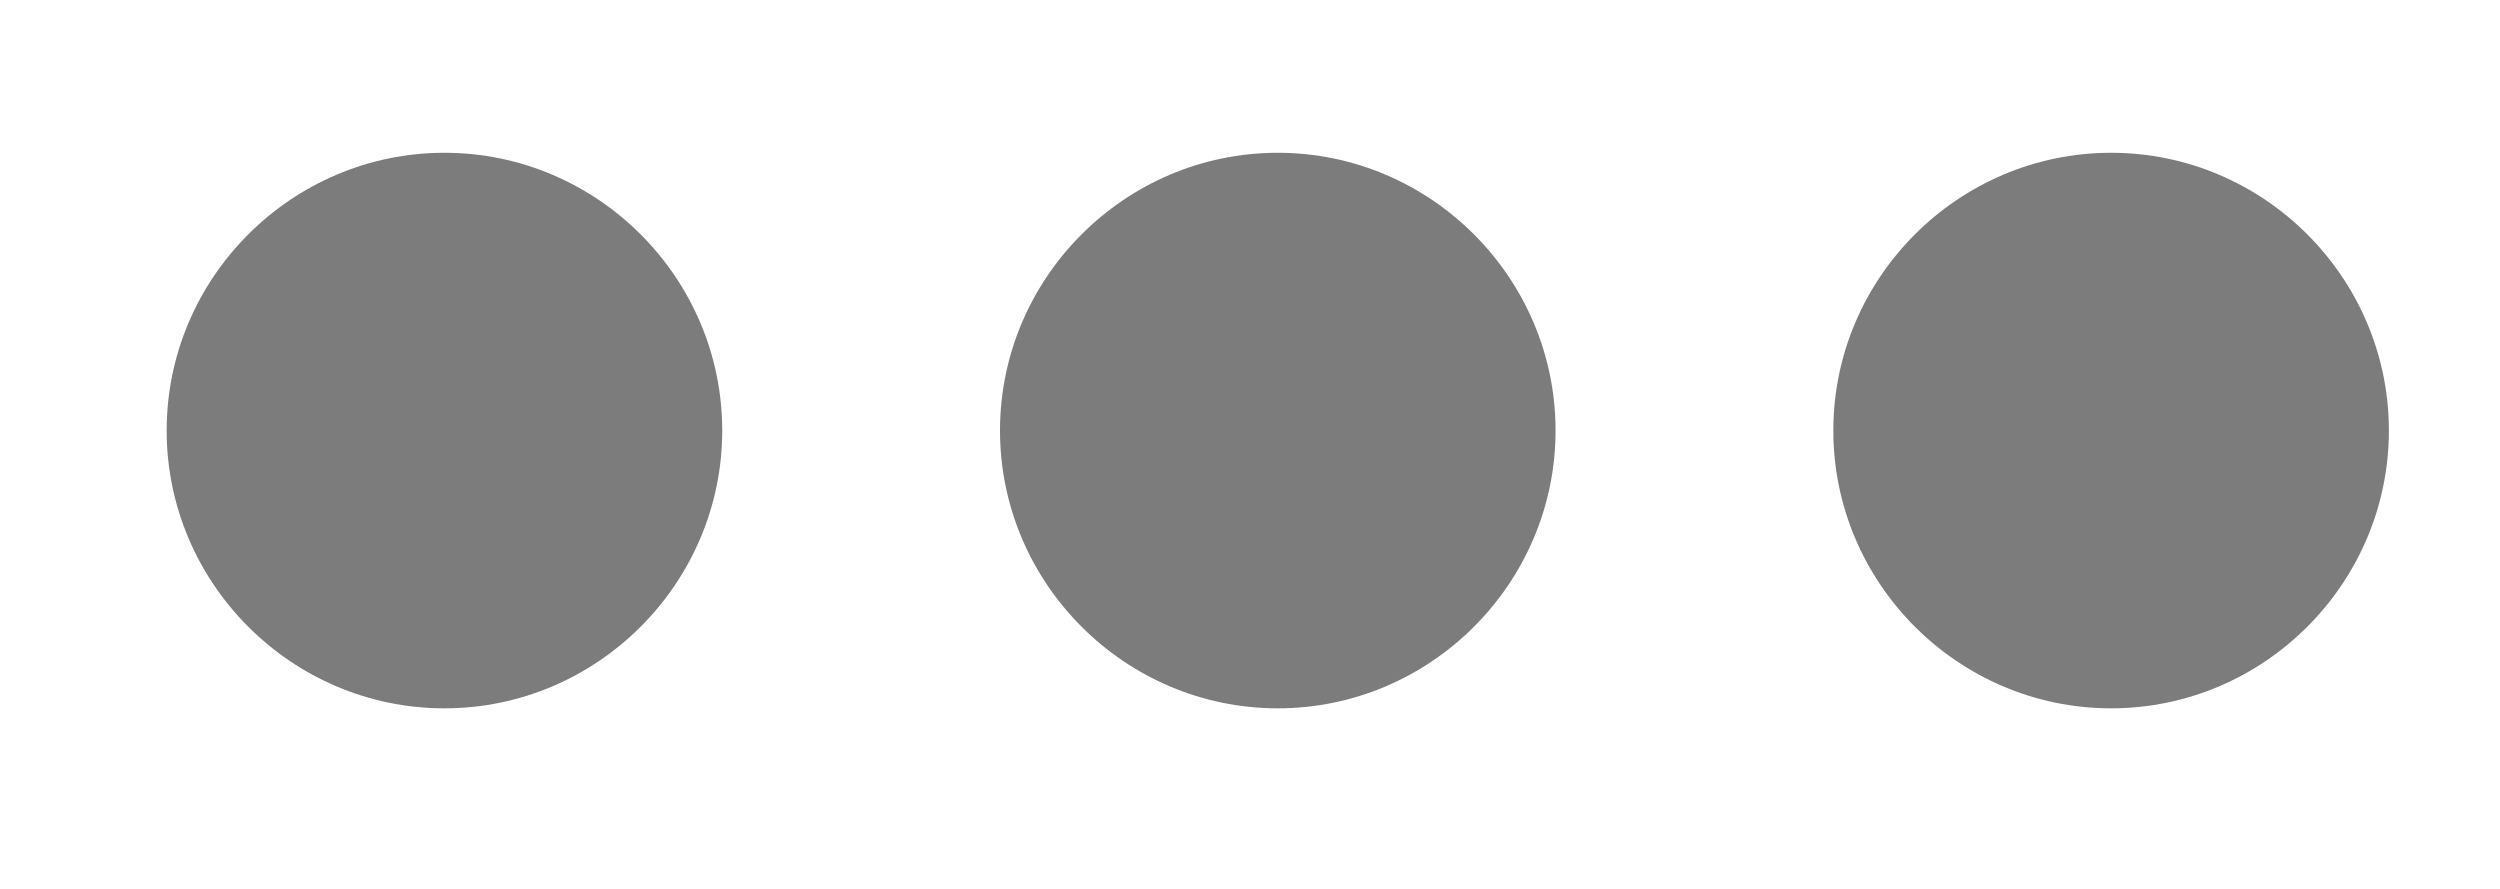 <?xml version="1.0" encoding="utf-8"?>
<!-- Generator: Adobe Illustrator 22.0.0, SVG Export Plug-In . SVG Version: 6.00 Build 0)  -->
<svg version="1.1" id="Layer_1" xmlns="http://www.w3.org/2000/svg" xmlns:xlink="http://www.w3.org/1999/xlink" x="0px" y="0px"
	 viewBox="0 0 18 6.4" style="enable-background:new 0 0 18 6.4;" xml:space="preserve">
<style type="text/css">
	.st0{fill:#7C7C7C;}
</style>
<path id="Path_108" class="st0" d="M3.2,1.1c-1.1,0-2,0.9-2,2s0.9,2,2,2s2-0.9,2-2S4.3,1.1,3.2,1.1z M15.2,1.1c-1.1,0-2,0.9-2,2
	s0.9,2,2,2s2-0.9,2-2S16.3,1.1,15.2,1.1z M9.2,1.1c-1.1,0-2,0.9-2,2s0.9,2,2,2s2-0.9,2-2S10.3,1.1,9.2,1.1z"/>
</svg>
